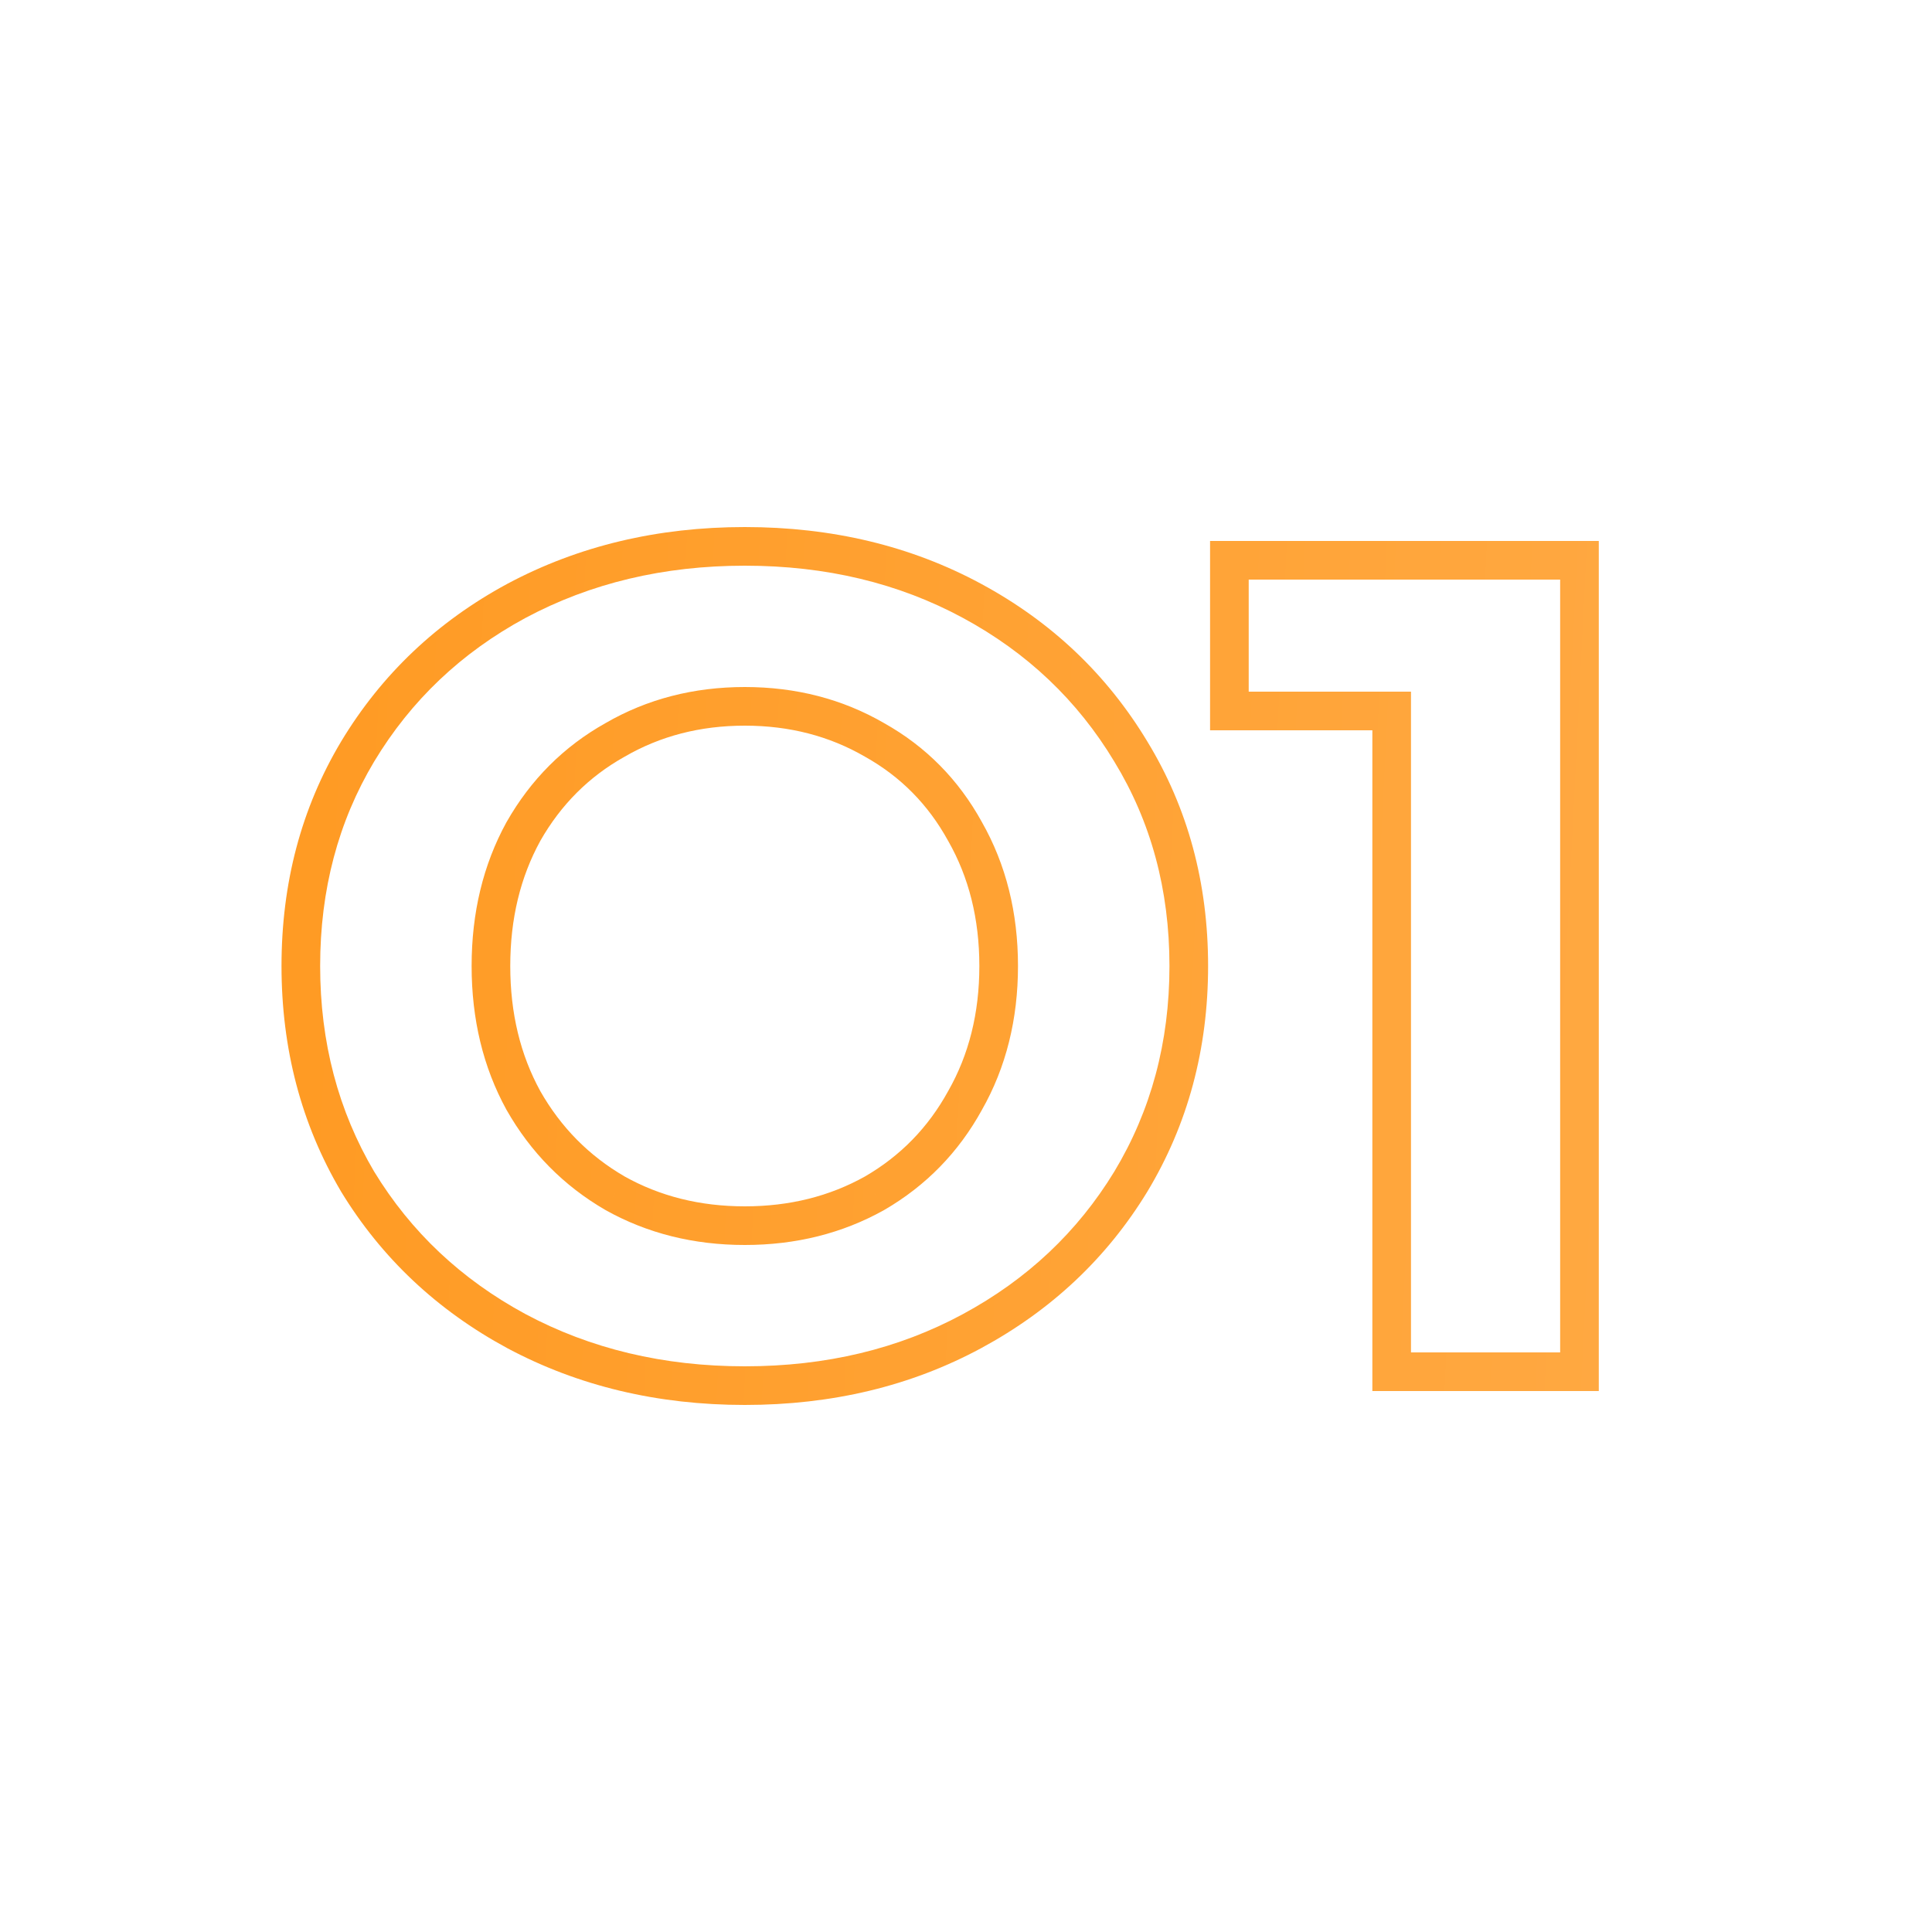 <svg width="100" height="100" viewBox="0 0 100 100" fill="none" xmlns="http://www.w3.org/2000/svg">
<path d="M26.731 68.9L26.256 69.78L26.26 69.782L26.731 68.9ZM18.511 61.16L17.65 61.668L17.654 61.675L17.657 61.681L18.511 61.16ZM18.511 38.9L17.654 38.384L17.653 38.387L18.511 38.9ZM26.731 31.1L26.26 30.218L26.256 30.22L26.731 31.1ZM58.531 38.9L57.674 39.416L57.677 39.421L58.531 38.9ZM58.531 61.16L59.385 61.681L59.388 61.676L58.531 61.16ZM50.311 68.9L50.786 69.78L50.311 68.9ZM45.271 61.76L45.76 62.633L45.766 62.629L45.773 62.625L45.271 61.76ZM49.951 56.96L49.082 56.466L49.078 56.472L49.074 56.479L49.951 56.96ZM49.951 43.04L49.074 43.521L49.078 43.528L49.082 43.534L49.951 43.04ZM45.271 38.3L44.769 39.165L44.776 39.169L44.782 39.172L45.271 38.3ZM31.831 38.3L32.32 39.172L32.326 39.169L32.333 39.165L31.831 38.3ZM27.091 43.04L26.222 42.546L26.218 42.552L26.214 42.559L27.091 43.04ZM27.091 56.96L26.214 57.441L26.218 57.448L26.222 57.454L27.091 56.96ZM31.831 61.76L31.329 62.625L31.336 62.629L31.342 62.633L31.831 61.76ZM38.551 70.72C34.34 70.72 30.564 69.814 27.202 68.018L26.26 69.782C29.938 71.746 34.042 72.72 38.551 72.72V70.72ZM27.206 68.02C23.877 66.222 21.27 63.764 19.365 60.639L17.657 61.681C19.752 65.116 22.625 67.818 26.256 69.78L27.206 68.02ZM19.372 60.652C17.509 57.496 16.571 53.954 16.571 50H14.571C14.571 54.286 15.593 58.184 17.65 61.668L19.372 60.652ZM16.571 50C16.571 46.046 17.509 42.526 19.369 39.413L17.653 38.387C15.593 41.834 14.571 45.714 14.571 50H16.571ZM19.368 39.416C21.273 36.252 23.88 33.777 27.206 31.98L26.256 30.22C22.622 32.183 19.749 34.907 17.654 38.384L19.368 39.416ZM27.202 31.982C30.564 30.186 34.34 29.28 38.551 29.28V27.28C34.042 27.28 29.938 28.253 26.26 30.218L27.202 31.982ZM38.551 29.28C42.762 29.28 46.516 30.186 49.836 31.98L50.786 30.22C47.146 28.253 43.06 27.28 38.551 27.28V29.28ZM49.836 31.98C53.162 33.777 55.769 36.252 57.674 39.416L59.388 38.384C57.293 34.907 54.42 32.183 50.786 30.22L49.836 31.98ZM57.677 39.421C59.575 42.532 60.531 46.05 60.531 50H62.531C62.531 45.71 61.487 41.828 59.385 38.379L57.677 39.421ZM60.531 50C60.531 53.95 59.575 57.49 57.674 60.644L59.388 61.676C61.487 58.19 62.531 54.29 62.531 50H60.531ZM57.677 60.639C55.772 63.764 53.165 66.222 49.836 68.02L50.786 69.78C54.417 67.818 57.29 65.116 59.385 61.681L57.677 60.639ZM49.836 68.02C46.516 69.814 42.762 70.72 38.551 70.72V72.72C43.06 72.72 47.146 71.746 50.786 69.78L49.836 68.02ZM38.551 64.44C41.188 64.44 43.598 63.843 45.76 62.633L44.782 60.888C42.944 61.917 40.874 62.44 38.551 62.44V64.44ZM45.773 62.625C47.931 61.373 49.62 59.64 50.828 57.441L49.074 56.479C48.041 58.36 46.611 59.827 44.769 60.895L45.773 62.625ZM50.82 57.454C52.075 55.248 52.691 52.754 52.691 50H50.691C50.691 52.446 50.147 54.592 49.082 56.466L50.82 57.454ZM52.691 50C52.691 47.246 52.075 44.752 50.82 42.546L49.082 43.534C50.147 45.408 50.691 47.554 50.691 50H52.691ZM50.828 42.559C49.619 40.357 47.926 38.641 45.76 37.428L44.782 39.172C46.616 40.2 48.043 41.643 49.074 43.521L50.828 42.559ZM45.773 37.435C43.609 36.18 41.194 35.56 38.551 35.56V37.56C40.868 37.56 42.933 38.1 44.769 39.165L45.773 37.435ZM38.551 35.56C35.908 35.56 33.493 36.18 31.329 37.435L32.333 39.165C34.169 38.1 36.234 37.56 38.551 37.56V35.56ZM31.342 37.428C29.18 38.639 27.47 40.351 26.222 42.546L27.96 43.534C29.032 41.649 30.483 40.201 32.32 39.172L31.342 37.428ZM26.214 42.559C25.004 44.763 24.411 47.252 24.411 50H26.411C26.411 47.548 26.938 45.397 27.968 43.521L26.214 42.559ZM24.411 50C24.411 52.748 25.004 55.237 26.214 57.441L27.968 56.479C26.938 54.603 26.411 52.452 26.411 50H24.411ZM26.222 57.454C27.468 59.646 29.174 61.375 31.329 62.625L32.333 60.895C30.488 59.825 29.034 58.354 27.96 56.466L26.222 57.454ZM31.342 62.633C33.504 63.843 35.914 64.44 38.551 64.44V62.44C36.228 62.44 34.158 61.917 32.32 60.888L31.342 62.633ZM81.753 29H82.753V28H81.753V29ZM81.753 71V72H82.753V71H81.753ZM72.033 71H71.033V72H72.033V71ZM72.033 36.8H73.033V35.8H72.033V36.8ZM63.633 36.8H62.633V37.8H63.633V36.8ZM63.633 29V28H62.633V29H63.633ZM80.753 29V71H82.753V29H80.753ZM81.753 70H72.033V72H81.753V70ZM73.033 71V36.8H71.033V71H73.033ZM72.033 35.8H63.633V37.8H72.033V35.8ZM64.633 36.8V29H62.633V36.8H64.633ZM63.633 30H81.753V28H63.633V30Z" fill="url(#paint0_linear_10_65)"/>
<defs>
<linearGradient id="paint0_linear_10_65" x1="13" y1="13" x2="90.46" y2="16.878" gradientUnits="userSpaceOnUse">
<stop stop-color="#FF9A22"/>
<stop offset="1" stop-color="#FFA943"/>
</linearGradient>
</defs>
</svg>
